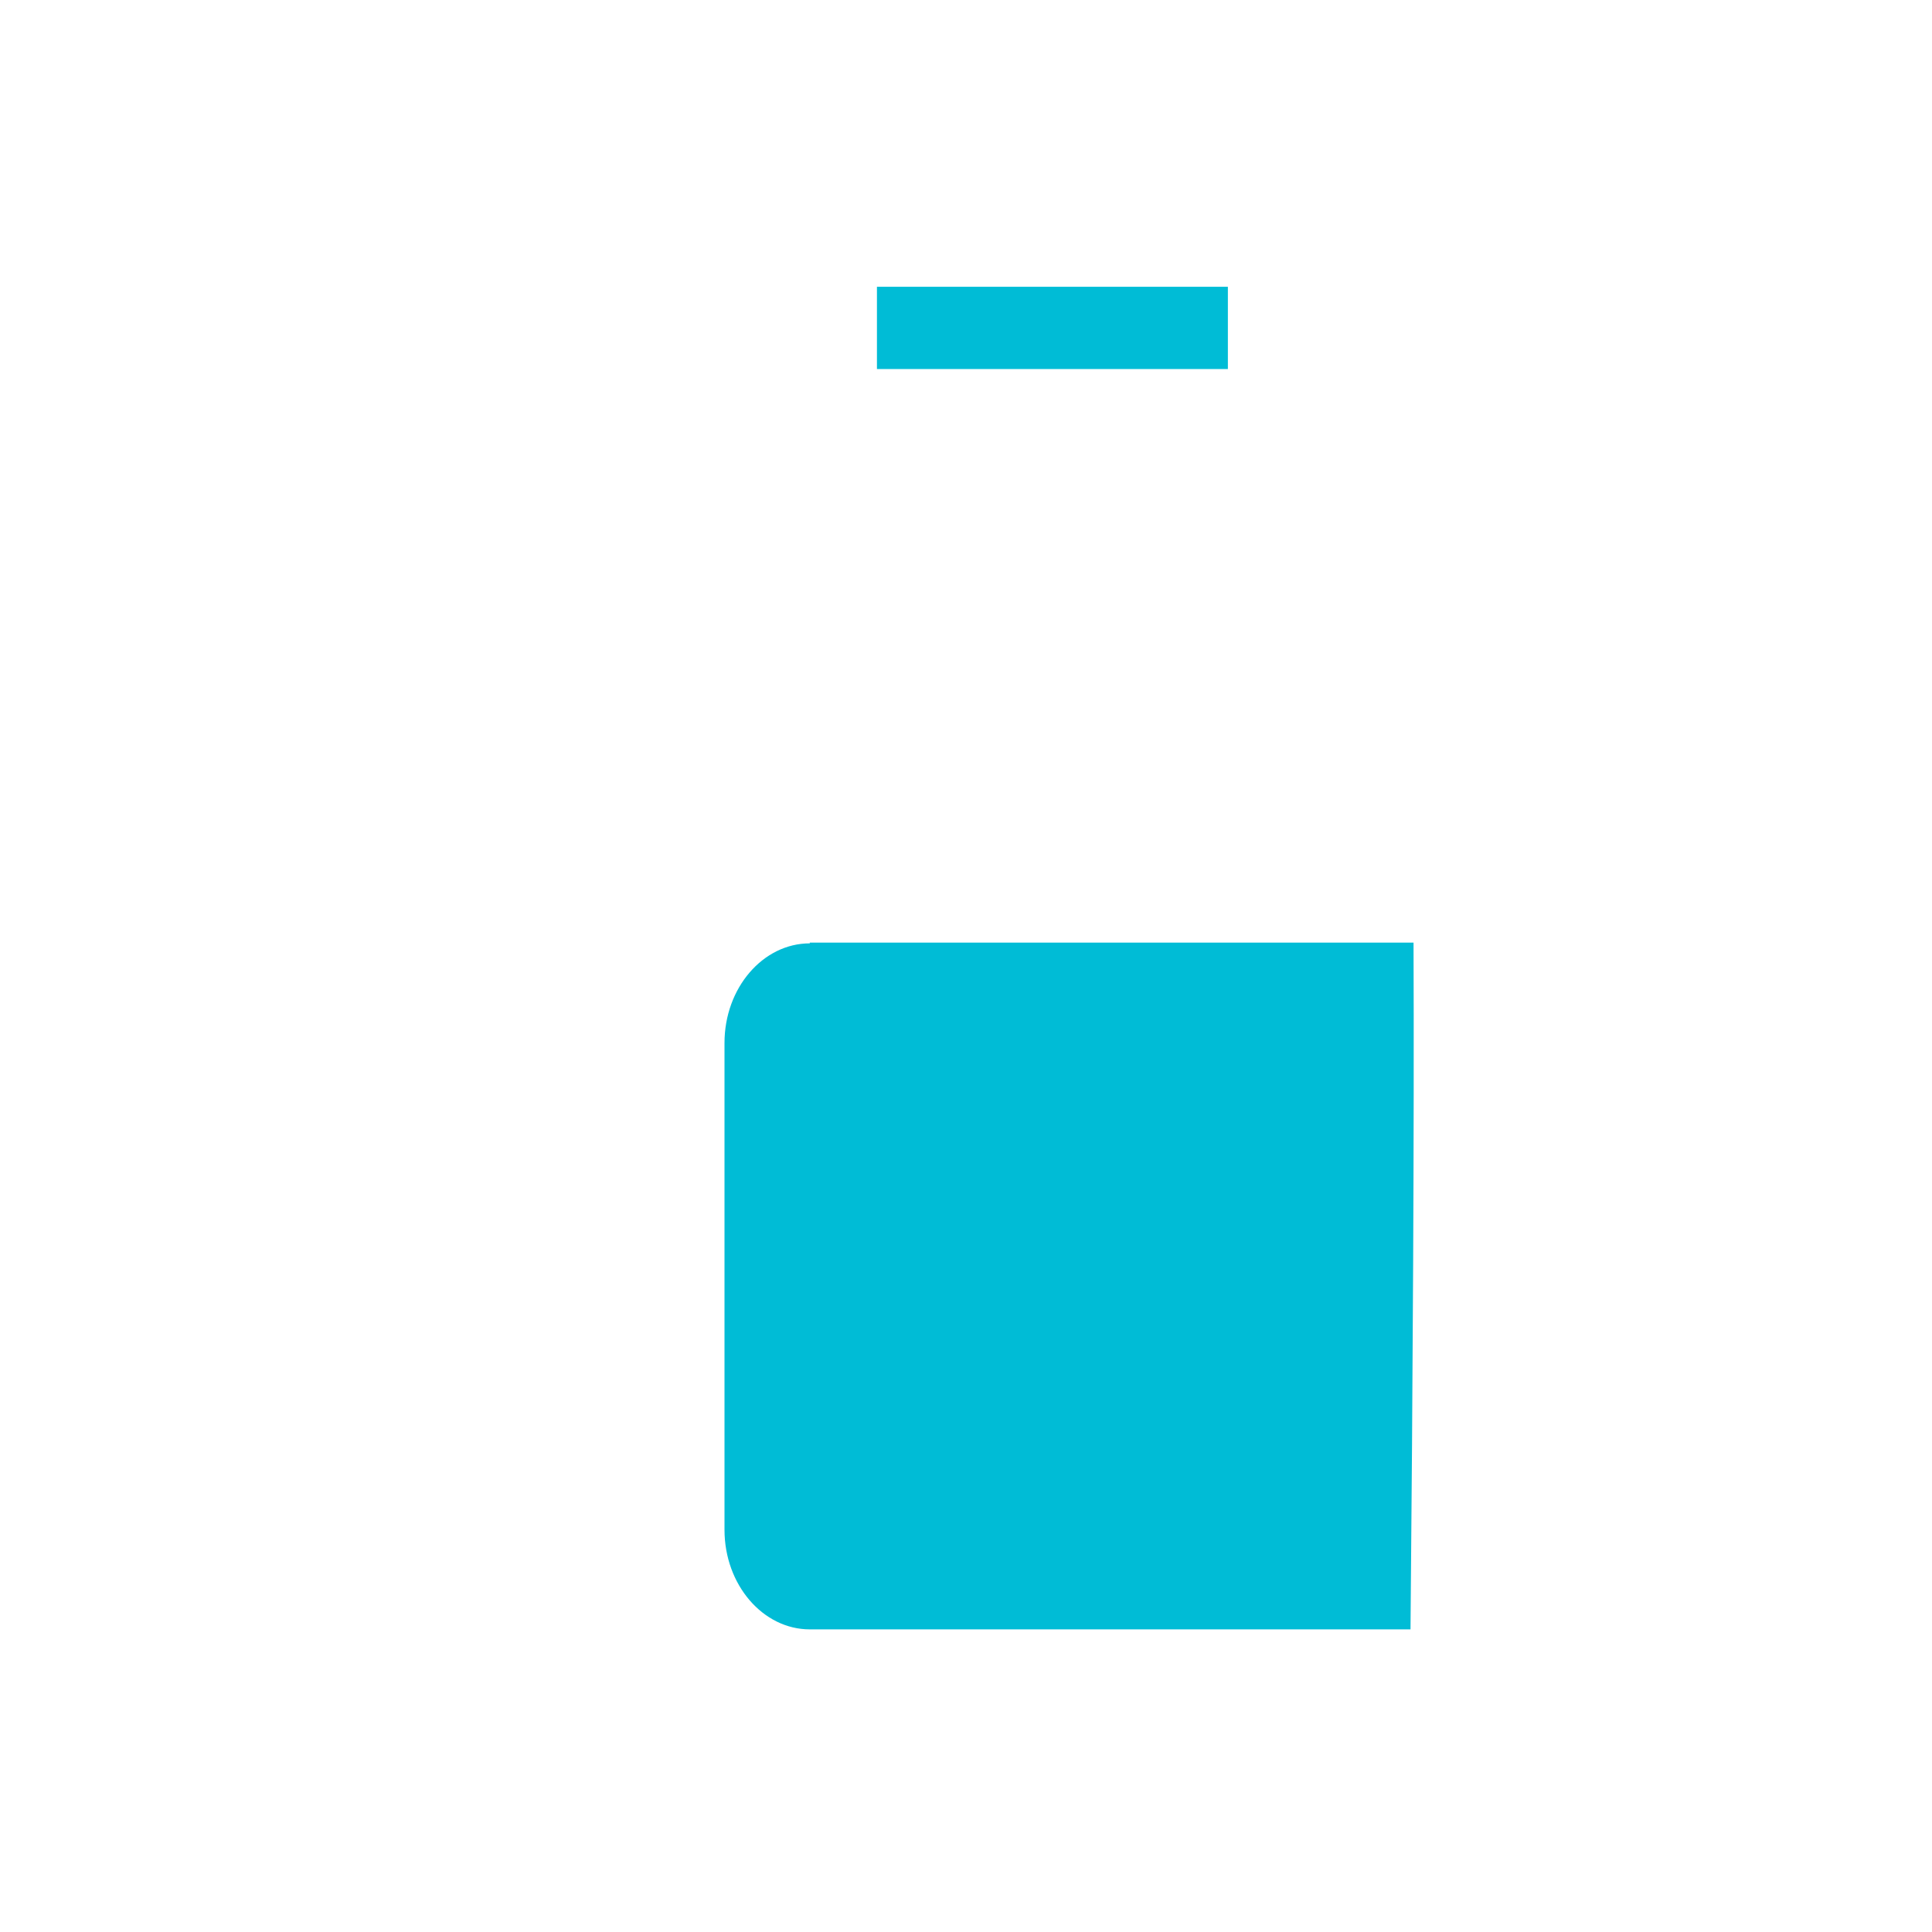 <?xml version="1.0" encoding="utf-8"?>
<!-- Generator: Adobe Illustrator 22.1.0, SVG Export Plug-In . SVG Version: 6.00 Build 0)  -->
<svg version="1.1" id="Layer_1" xmlns="http://www.w3.org/2000/svg" xmlns:xlink="http://www.w3.org/1999/xlink" x="0px" y="0px"
	 viewBox="0 0 256 256" style="enable-background:new 0 0 256 256;" xml:space="preserve">
<g>
	<rect x="116.2" y="38" style="fill:#00BCD6;" width="46.5" height="10.9"/>
	<path style="fill:#00BCD6;" d="M107.3,125c-6.2,0-11.3,5.9-11.3,13.2v64.5c0,7.3,5.1,13.2,11.3,13.2h79.6c0.3-32.7,0.5-66.5,0.4-91
		H107.3z"/>
</g>
</svg>
